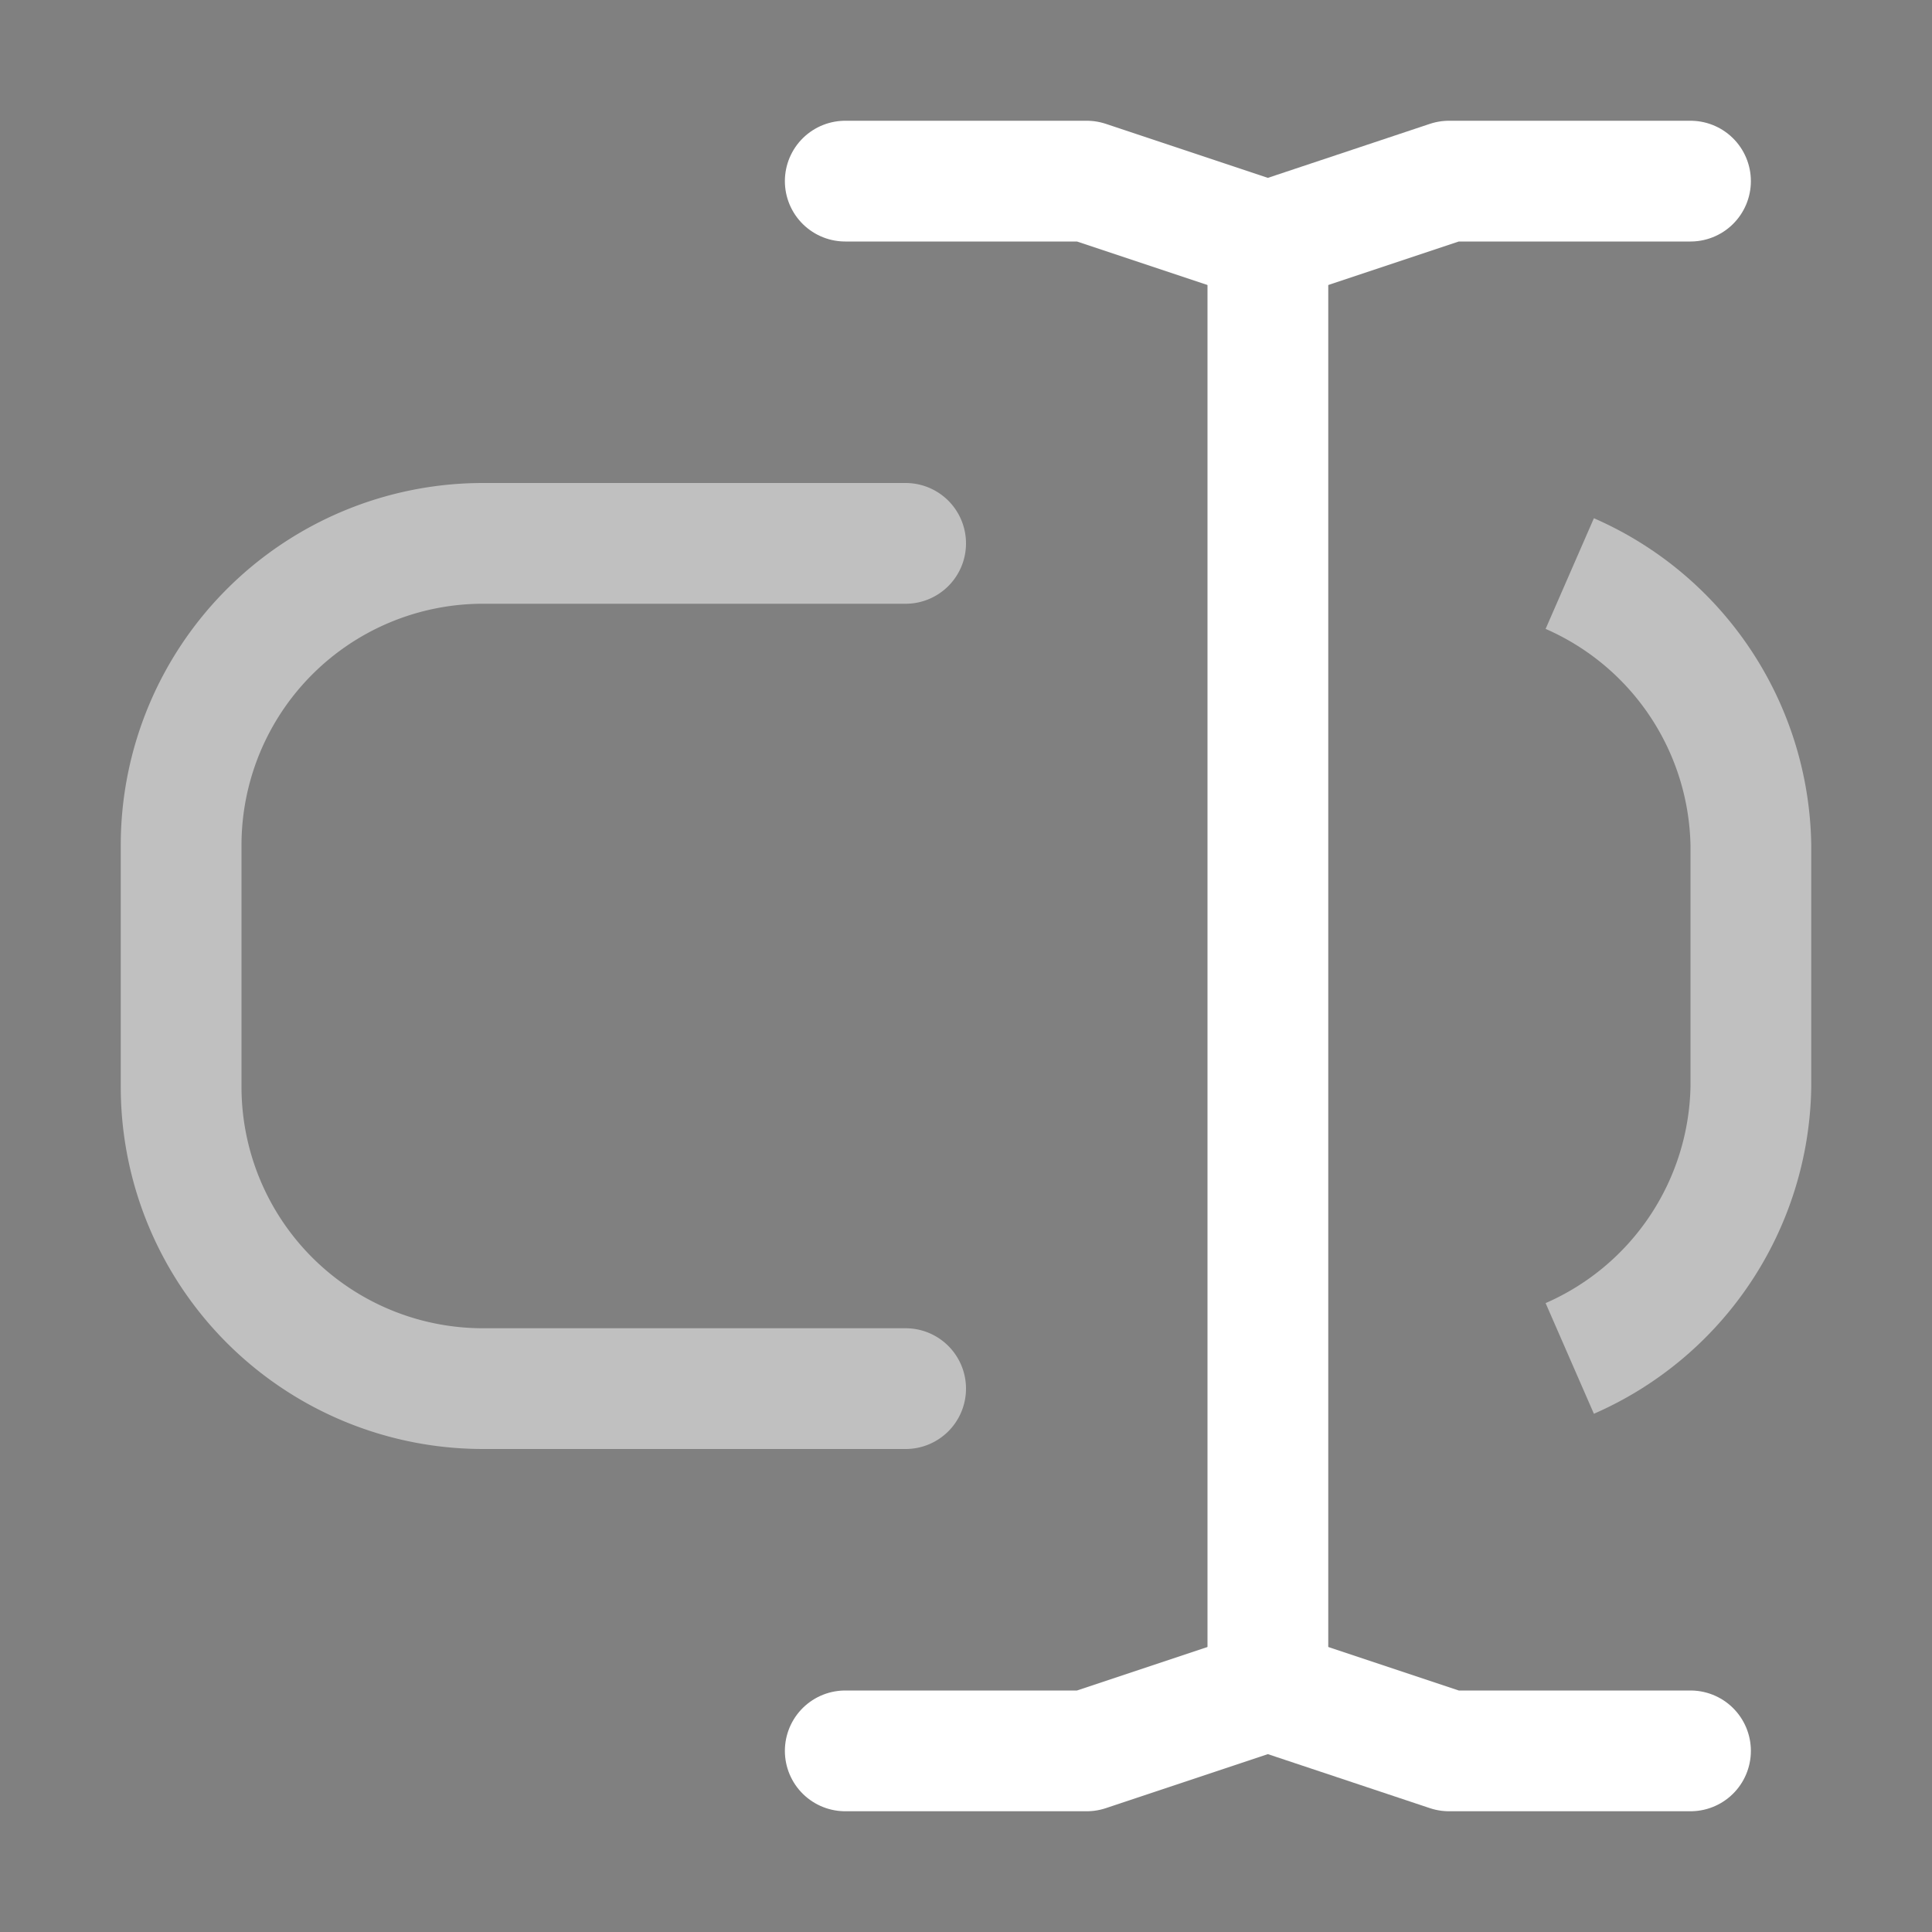<svg xmlns="http://www.w3.org/2000/svg" width="16" height="16"><rect width="100%" height="100%" fill="#808080" stroke="none"/><path d="M14 14.5h-2l-1.5-.5-1.5.5h-2" fill="none" stroke="#fff" stroke-linejoin="round" stroke-linecap="round" fill-opacity="1"/><path d="M14 1.5h-2l-1.5.5-1.5-.5h-2" fill="none" stroke="#fff" stroke-linecap="round" stroke-linejoin="round"/><path d="m10.5 2v12" stroke="#fff"/><path d="M7.5 4.5H4A2.5 2.5 0 001.5 7V9A2.5 2.5 0 004 11.5H7.5" fill="none" stroke="#fff" stroke-linecap="round" stroke-linejoin="round" stroke-opacity=".5"/><path d="M13 4.75A2.5 2.5 0 0114.5 7V9A2.5 2.5 0 0113 11.25" fill="none" stroke="#fff" stroke-opacity=".5"/></svg>